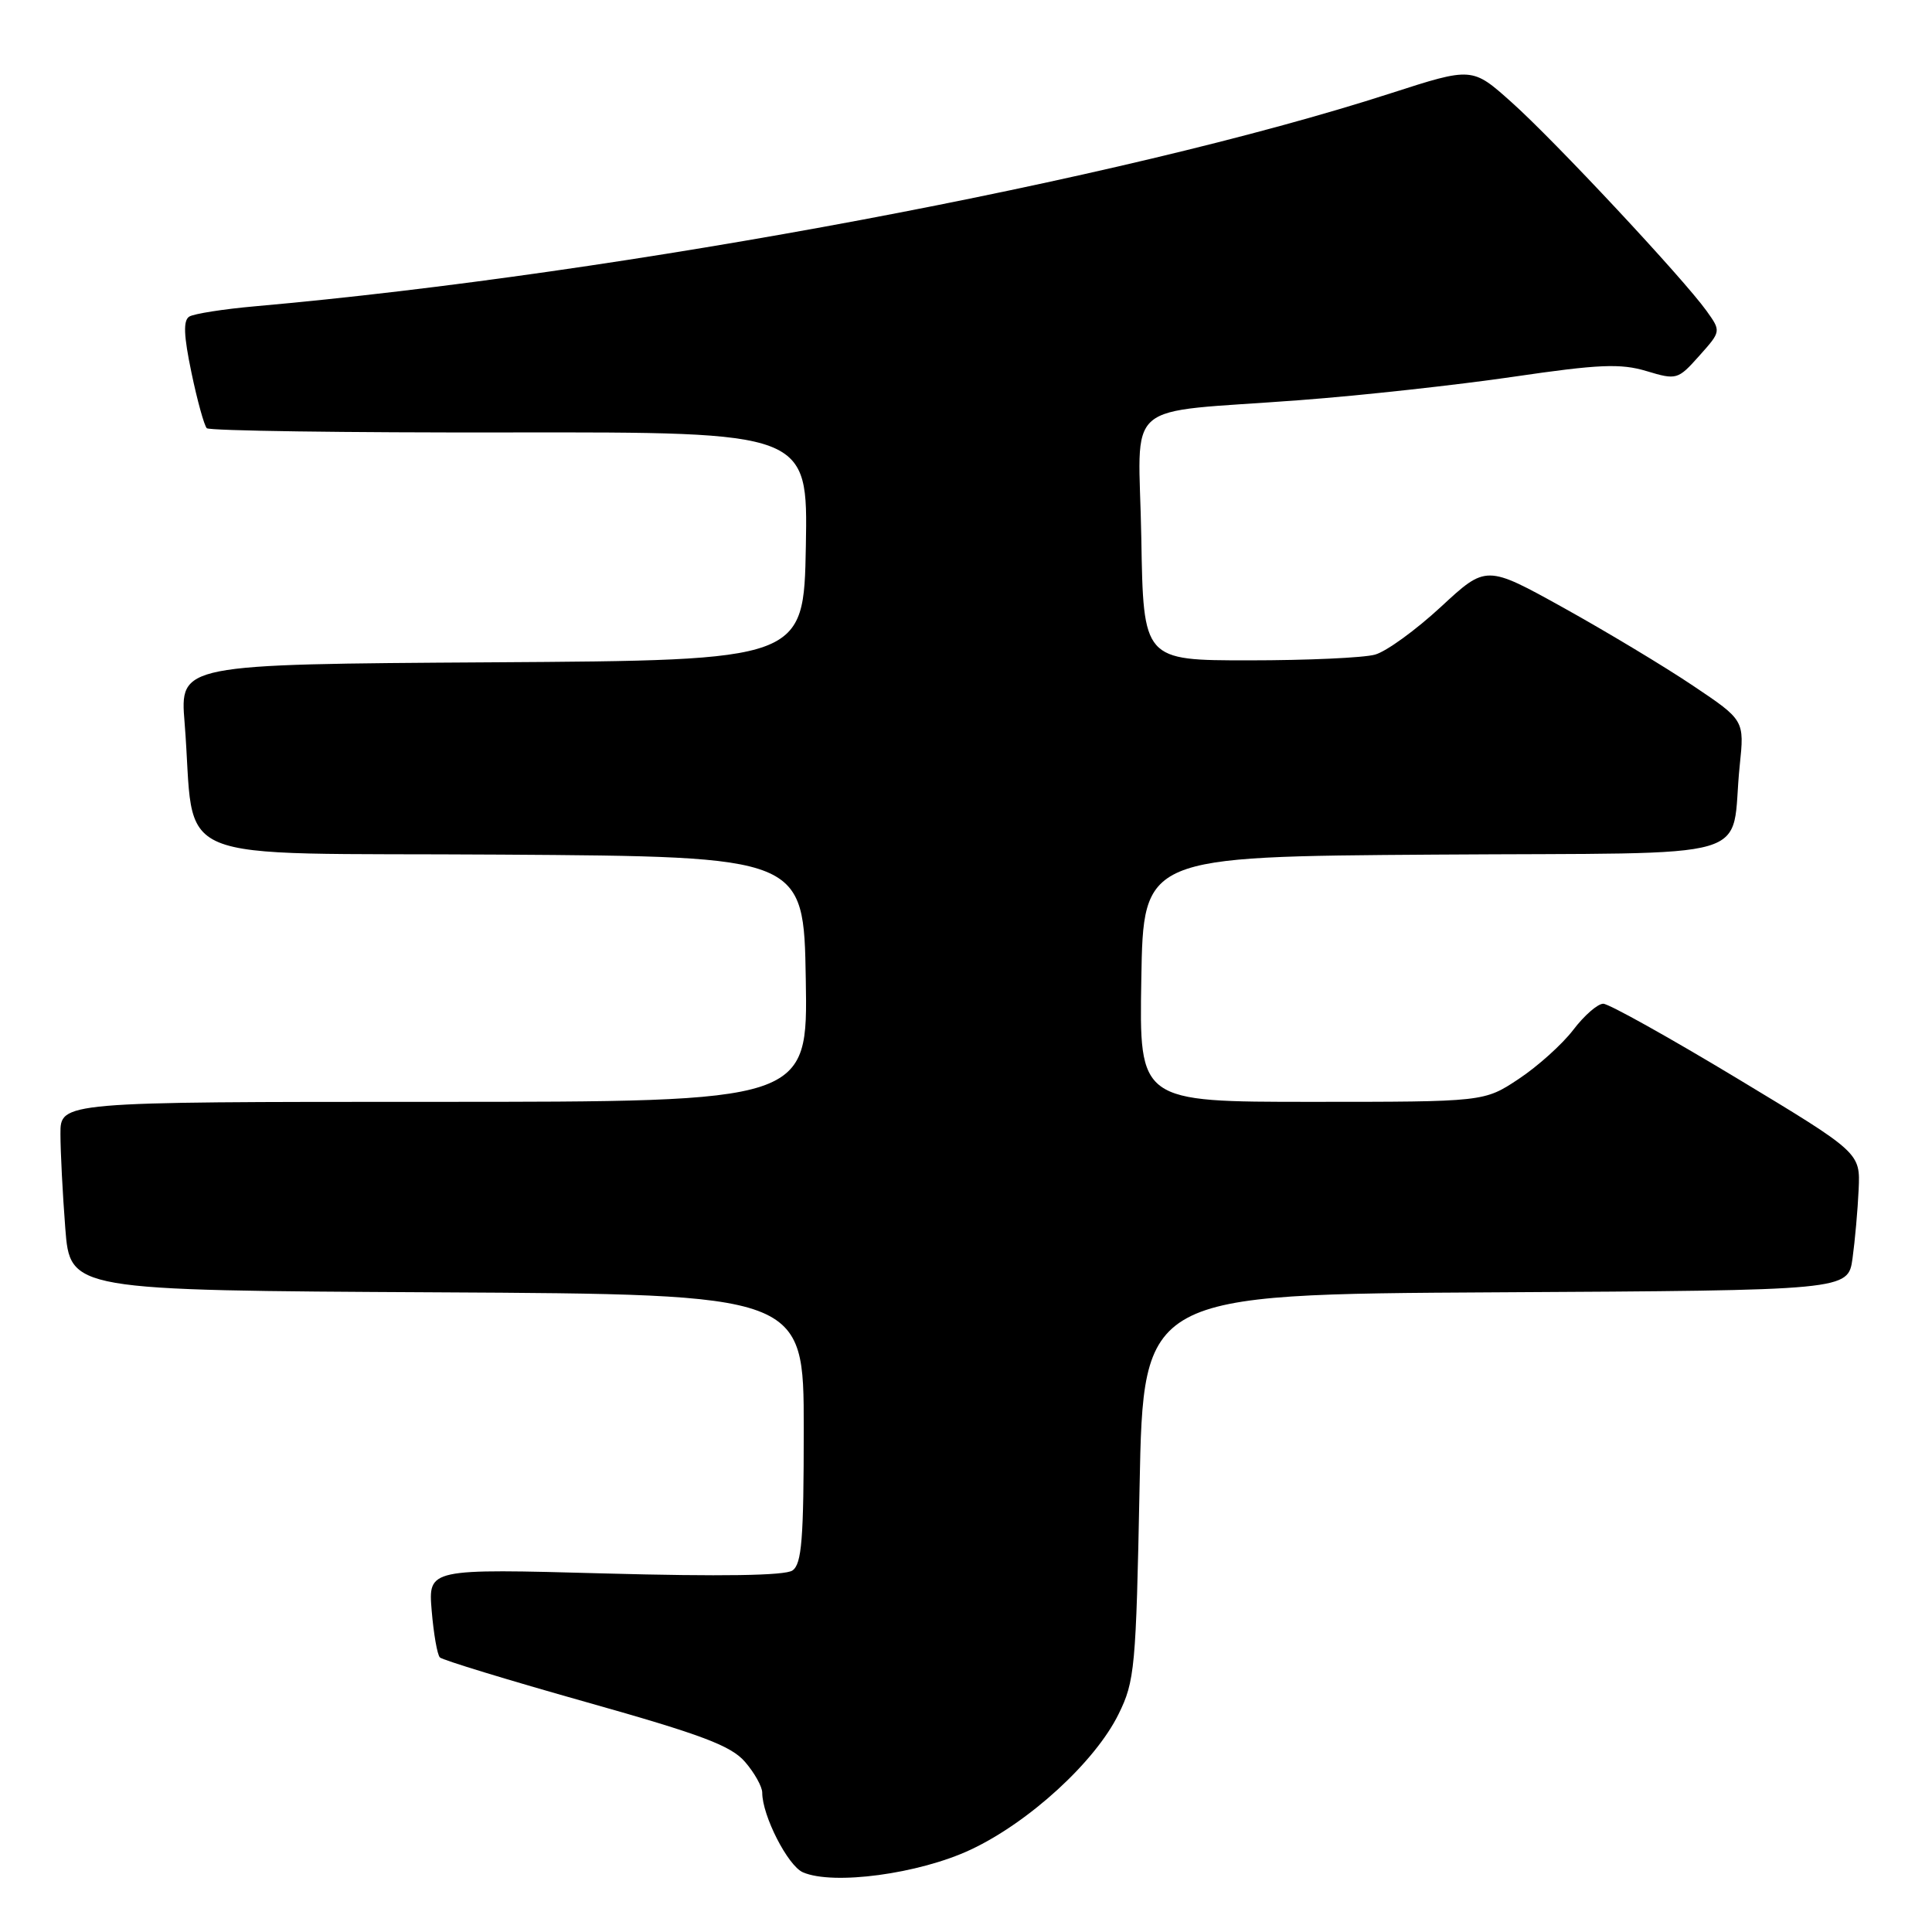 <?xml version="1.0" encoding="UTF-8" standalone="no"?>
<!DOCTYPE svg PUBLIC "-//W3C//DTD SVG 1.1//EN" "http://www.w3.org/Graphics/SVG/1.1/DTD/svg11.dtd" >
<svg xmlns="http://www.w3.org/2000/svg" xmlns:xlink="http://www.w3.org/1999/xlink" version="1.1" viewBox="0 0 256 256">
 <g >
 <path fill="currentColor"
d=" M 128.60 245.10 C 136.35 241.47 145.10 233.46 148.21 227.14 C 150.37 222.77 150.53 221.00 151.00 197.00 C 151.50 171.50 151.50 171.50 198.19 171.24 C 244.88 170.98 244.88 170.98 245.47 166.74 C 245.79 164.41 246.16 160.30 246.28 157.62 C 246.50 152.74 246.50 152.74 230.14 142.87 C 221.13 137.44 213.17 133.00 212.44 133.00 C 211.70 133.00 209.91 134.56 208.46 136.47 C 207.00 138.38 203.75 141.30 201.23 142.97 C 196.66 146.00 196.66 146.00 173.80 146.00 C 150.95 146.00 150.95 146.00 151.23 129.75 C 151.50 113.50 151.50 113.50 190.17 113.24 C 234.14 112.94 229.18 114.39 230.52 101.46 C 231.15 95.43 231.15 95.43 224.32 90.85 C 220.57 88.33 212.87 83.70 207.22 80.56 C 196.93 74.85 196.93 74.85 190.92 80.42 C 187.61 83.48 183.69 86.33 182.20 86.74 C 180.72 87.16 173.20 87.50 165.50 87.50 C 151.50 87.50 151.50 87.50 151.23 71.30 C 150.91 52.49 148.19 54.85 172.26 53.02 C 180.38 52.41 193.11 51.01 200.55 49.92 C 211.87 48.26 214.74 48.14 218.17 49.17 C 222.16 50.37 222.33 50.32 225.16 47.15 C 228.06 43.90 228.06 43.90 226.13 41.20 C 223.03 36.88 205.98 18.62 200.28 13.54 C 195.07 8.88 195.07 8.88 184.28 12.36 C 148.73 23.85 82.60 36.26 33.85 40.58 C 29.64 40.95 25.70 41.57 25.08 41.95 C 24.26 42.46 24.34 44.46 25.37 49.38 C 26.14 53.08 27.06 56.39 27.40 56.74 C 27.75 57.08 45.81 57.34 67.54 57.30 C 107.05 57.25 107.05 57.25 106.78 72.37 C 106.50 87.50 106.50 87.50 65.17 87.76 C 23.83 88.02 23.83 88.02 24.46 95.76 C 26.01 115.03 21.02 112.94 66.34 113.24 C 106.50 113.50 106.50 113.50 106.77 129.75 C 107.05 146.00 107.05 146.00 57.52 146.00 C 8.00 146.00 8.00 146.00 8.01 150.25 C 8.01 152.59 8.30 158.21 8.65 162.74 C 9.29 170.98 9.29 170.98 57.90 171.24 C 106.50 171.50 106.50 171.50 106.50 189.29 C 106.50 203.98 106.24 207.25 105.00 208.10 C 104.01 208.78 95.53 208.91 80.12 208.49 C 56.74 207.85 56.74 207.85 57.20 213.42 C 57.46 216.49 57.94 219.28 58.29 219.62 C 58.63 219.96 67.36 222.63 77.69 225.54 C 93.05 229.87 96.88 231.32 98.73 233.47 C 99.98 234.92 101.00 236.75 101.00 237.54 C 101.00 240.58 104.39 247.22 106.39 248.09 C 110.40 249.83 121.75 248.31 128.60 245.10 Z "/>
</g>
</svg>